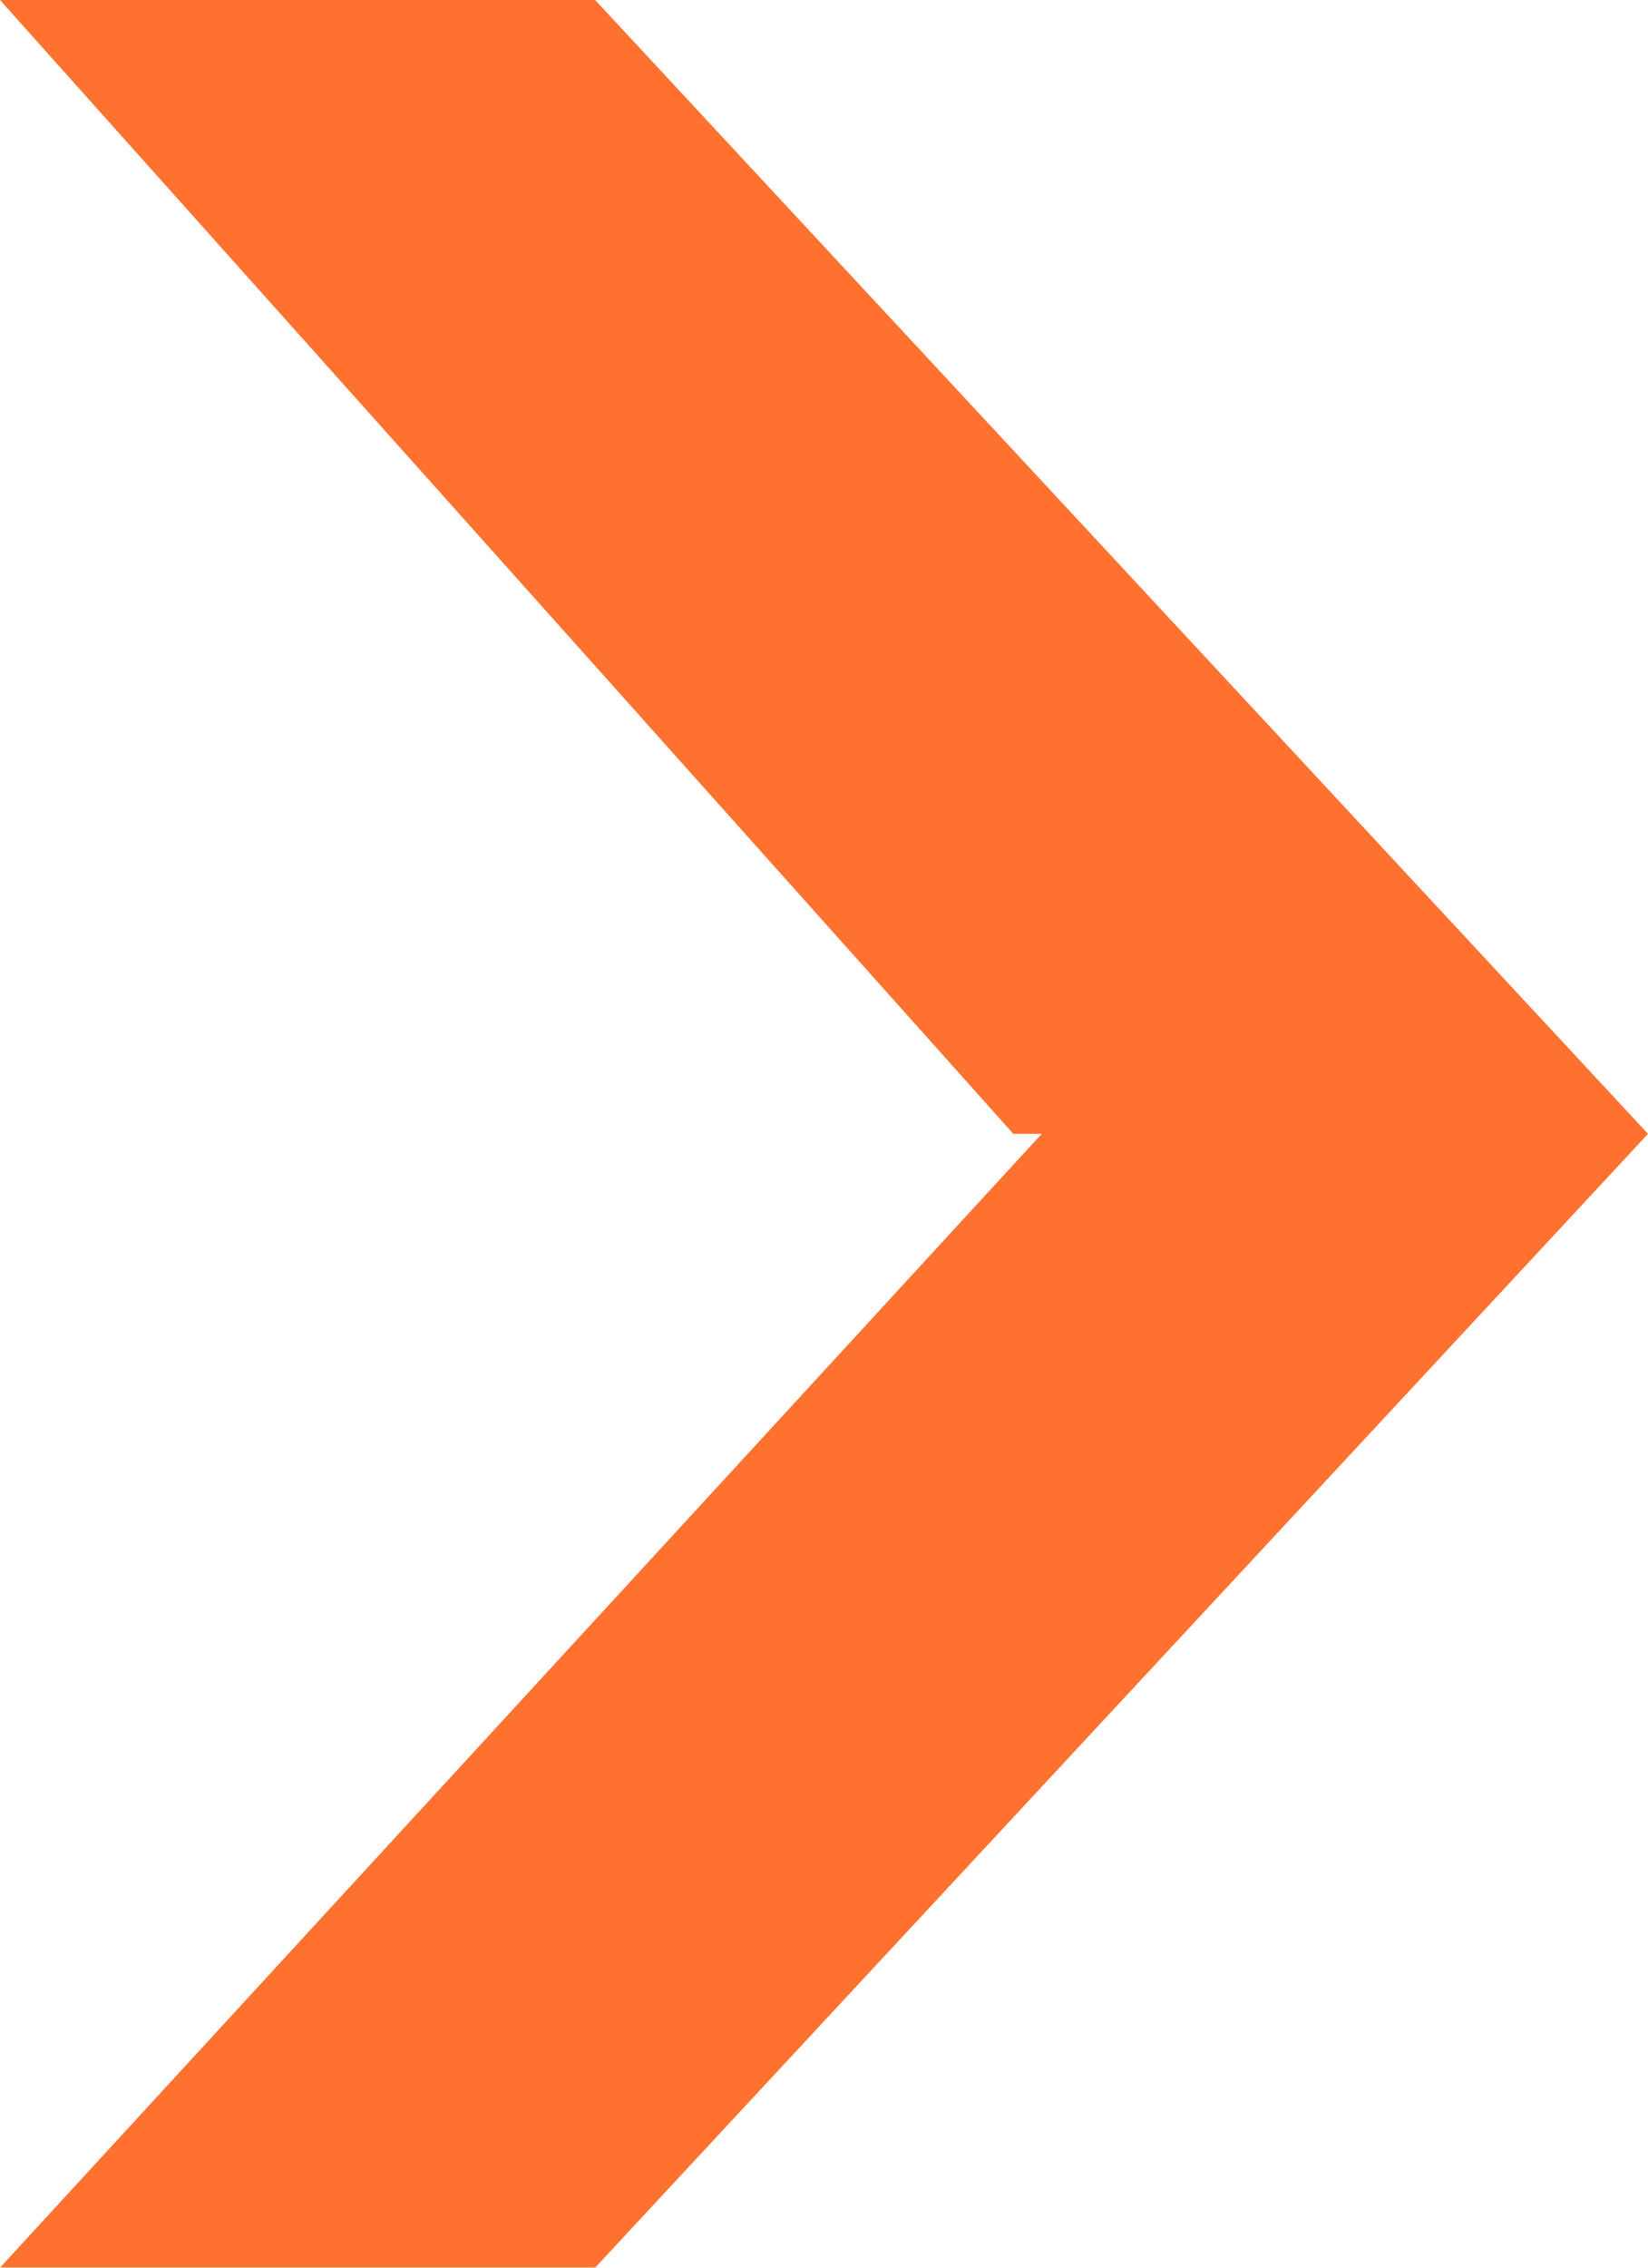 <svg xmlns="http://www.w3.org/2000/svg" width="8" height="11"><defs><filter id="a" x="647" y="3761" width="8" height="11" filterUnits="userSpaceOnUse"><feFlood result="flood" flood-color="#ffa535"/><feComposite result="composite" operator="in" in2="SourceGraphic"/><feBlend result="blend" in2="SourceGraphic"/></filter></defs><path data-name="-e-Shape 7" d="M652.057 3766.5L647 3772h2.889l5.111-5.5-5.111-5.5H647l4.919 5.5h.134z" transform="translate(-647 -3761)" fill="#ff712f" fill-rule="evenodd" filter="url(#a)"/></svg>